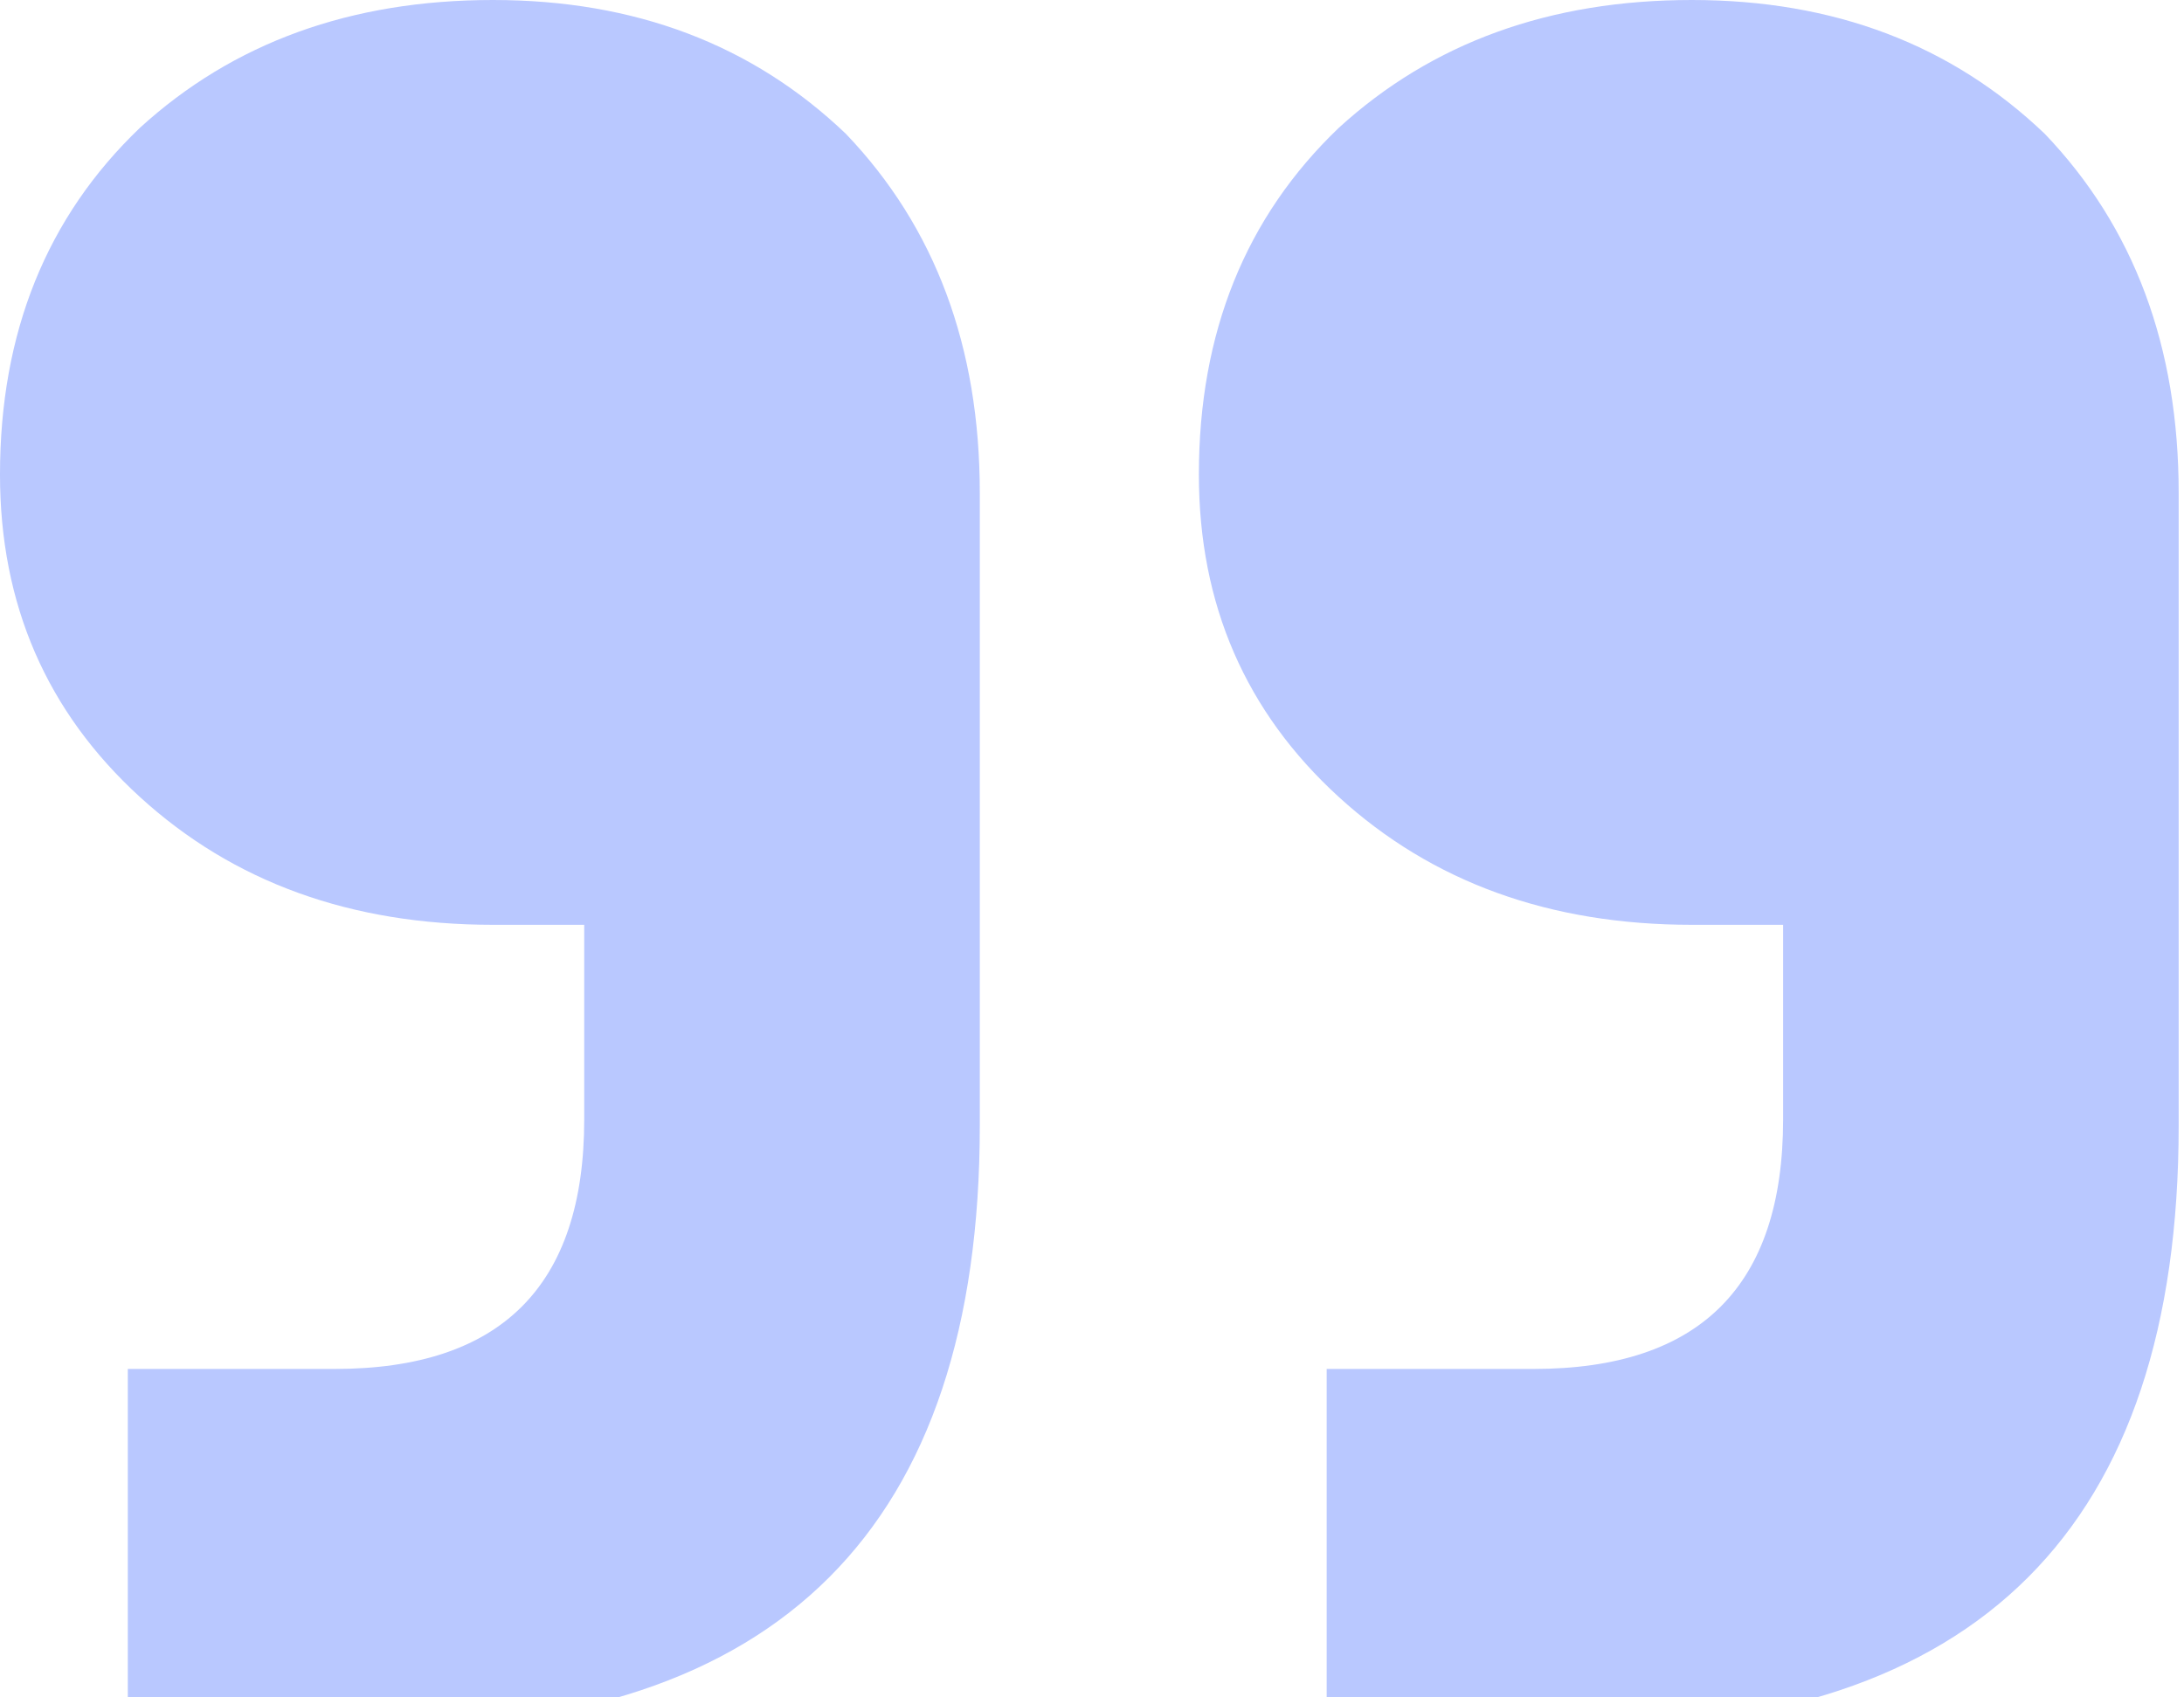 <svg width="292" height="227" viewBox="0 0 292 227" fill="none" xmlns="http://www.w3.org/2000/svg">
<path d="M17.086 231.078L17.086 183.072L44.751 183.072C66.99 183.072 78.11 171.953 78.11 149.713L78.11 123.676L65.906 123.676C46.92 123.676 31.19 117.98 18.714 106.589C6.238 95.198 -0.001 80.823 -0.001 63.465C-0.001 44.48 6.237 29.02 18.713 17.087C31.19 5.696 46.92 3.66221e-05 65.906 3.49624e-05C84.891 3.33026e-05 100.622 5.967 113.098 17.901C125.031 30.377 130.998 46.378 130.998 65.906L130.998 150.526C130.998 204.228 104.147 231.078 50.446 231.078L17.086 231.078ZM177.376 231.078L177.376 183.072L205.041 183.072C227.281 183.072 238.4 171.953 238.4 149.713L238.4 123.676L226.196 123.676C207.21 123.676 191.48 117.98 179.004 106.589C166.528 95.198 160.29 80.823 160.29 63.465C160.29 44.48 166.528 29.02 179.004 17.087C191.48 5.696 207.21 2.26091e-05 226.196 2.09493e-05C245.181 1.92896e-05 260.912 5.967 273.388 17.9C285.321 30.377 291.288 46.378 291.288 65.906L291.288 150.526C291.288 204.227 264.437 231.078 210.736 231.078L177.376 231.078Z" fill="#B9C8FF"/>
</svg>
